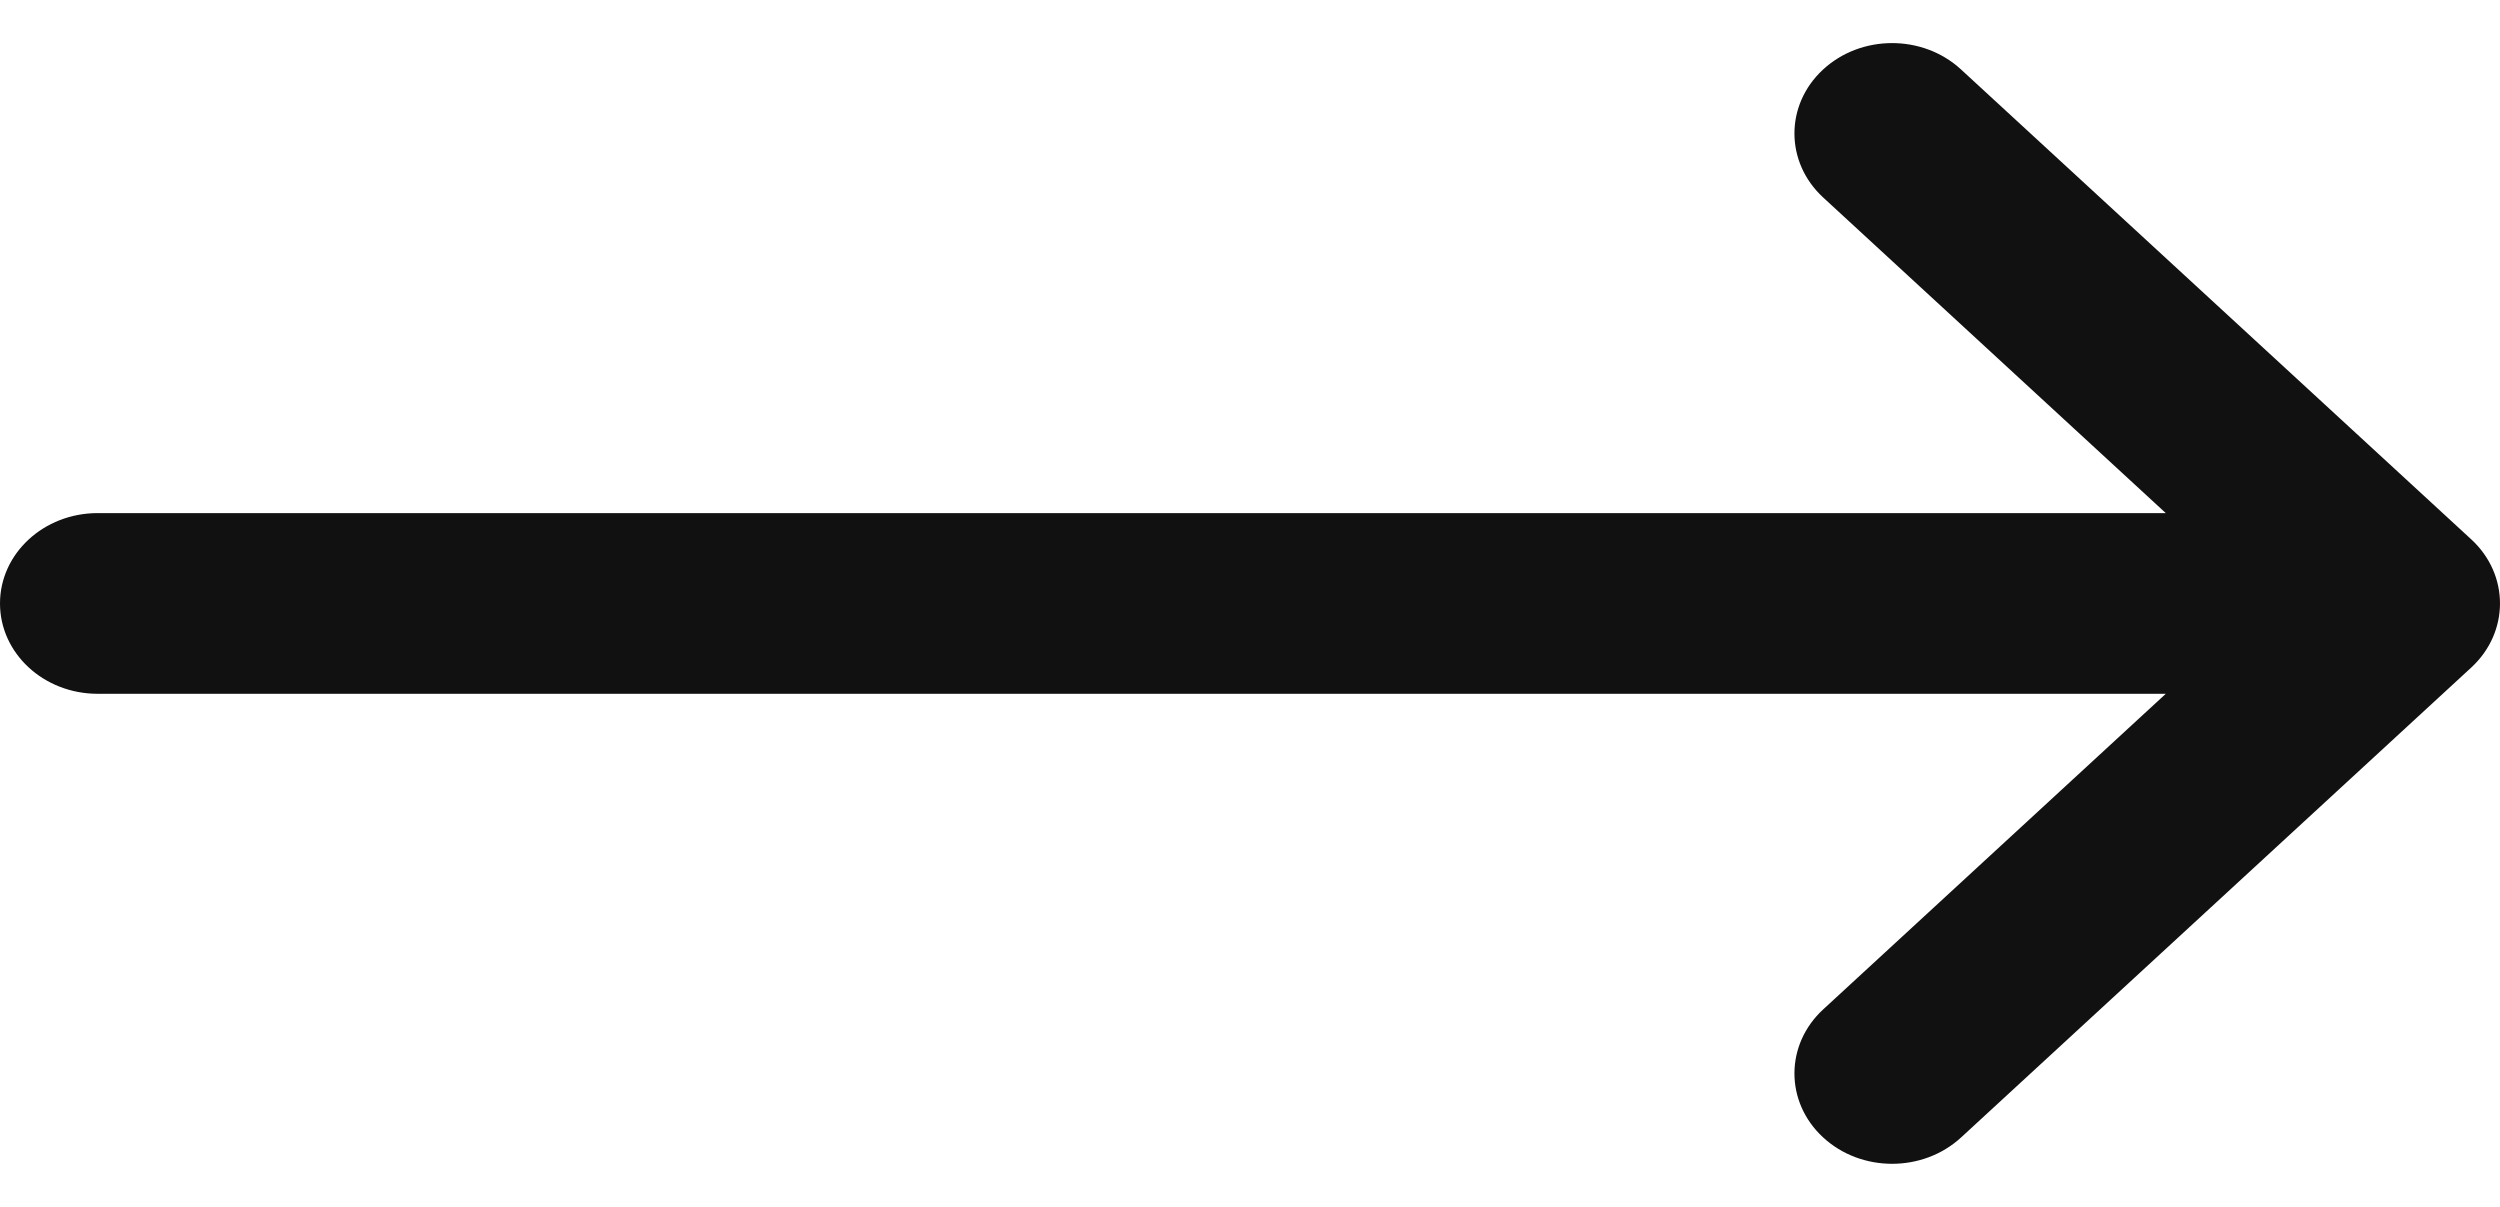 <svg width="29" height="14" viewBox="0 0 29 14" fill="none" xmlns="http://www.w3.org/2000/svg">
<path d="M28.668 6.258C28.667 6.258 28.667 6.257 28.667 6.257L22.747 0.805C22.304 0.397 21.587 0.398 21.145 0.809C20.704 1.219 20.706 1.883 21.149 2.291L25.123 5.952H1.133C0.507 5.952 0 6.421 0 7C0 7.579 0.507 8.048 1.133 8.048H25.123L21.149 11.709C20.706 12.117 20.704 12.781 21.145 13.191C21.587 13.602 22.304 13.603 22.748 13.195L28.667 7.743C28.667 7.743 28.667 7.742 28.668 7.742C29.111 7.332 29.11 6.666 28.668 6.258Z" fill="#111111"/>
</svg>
